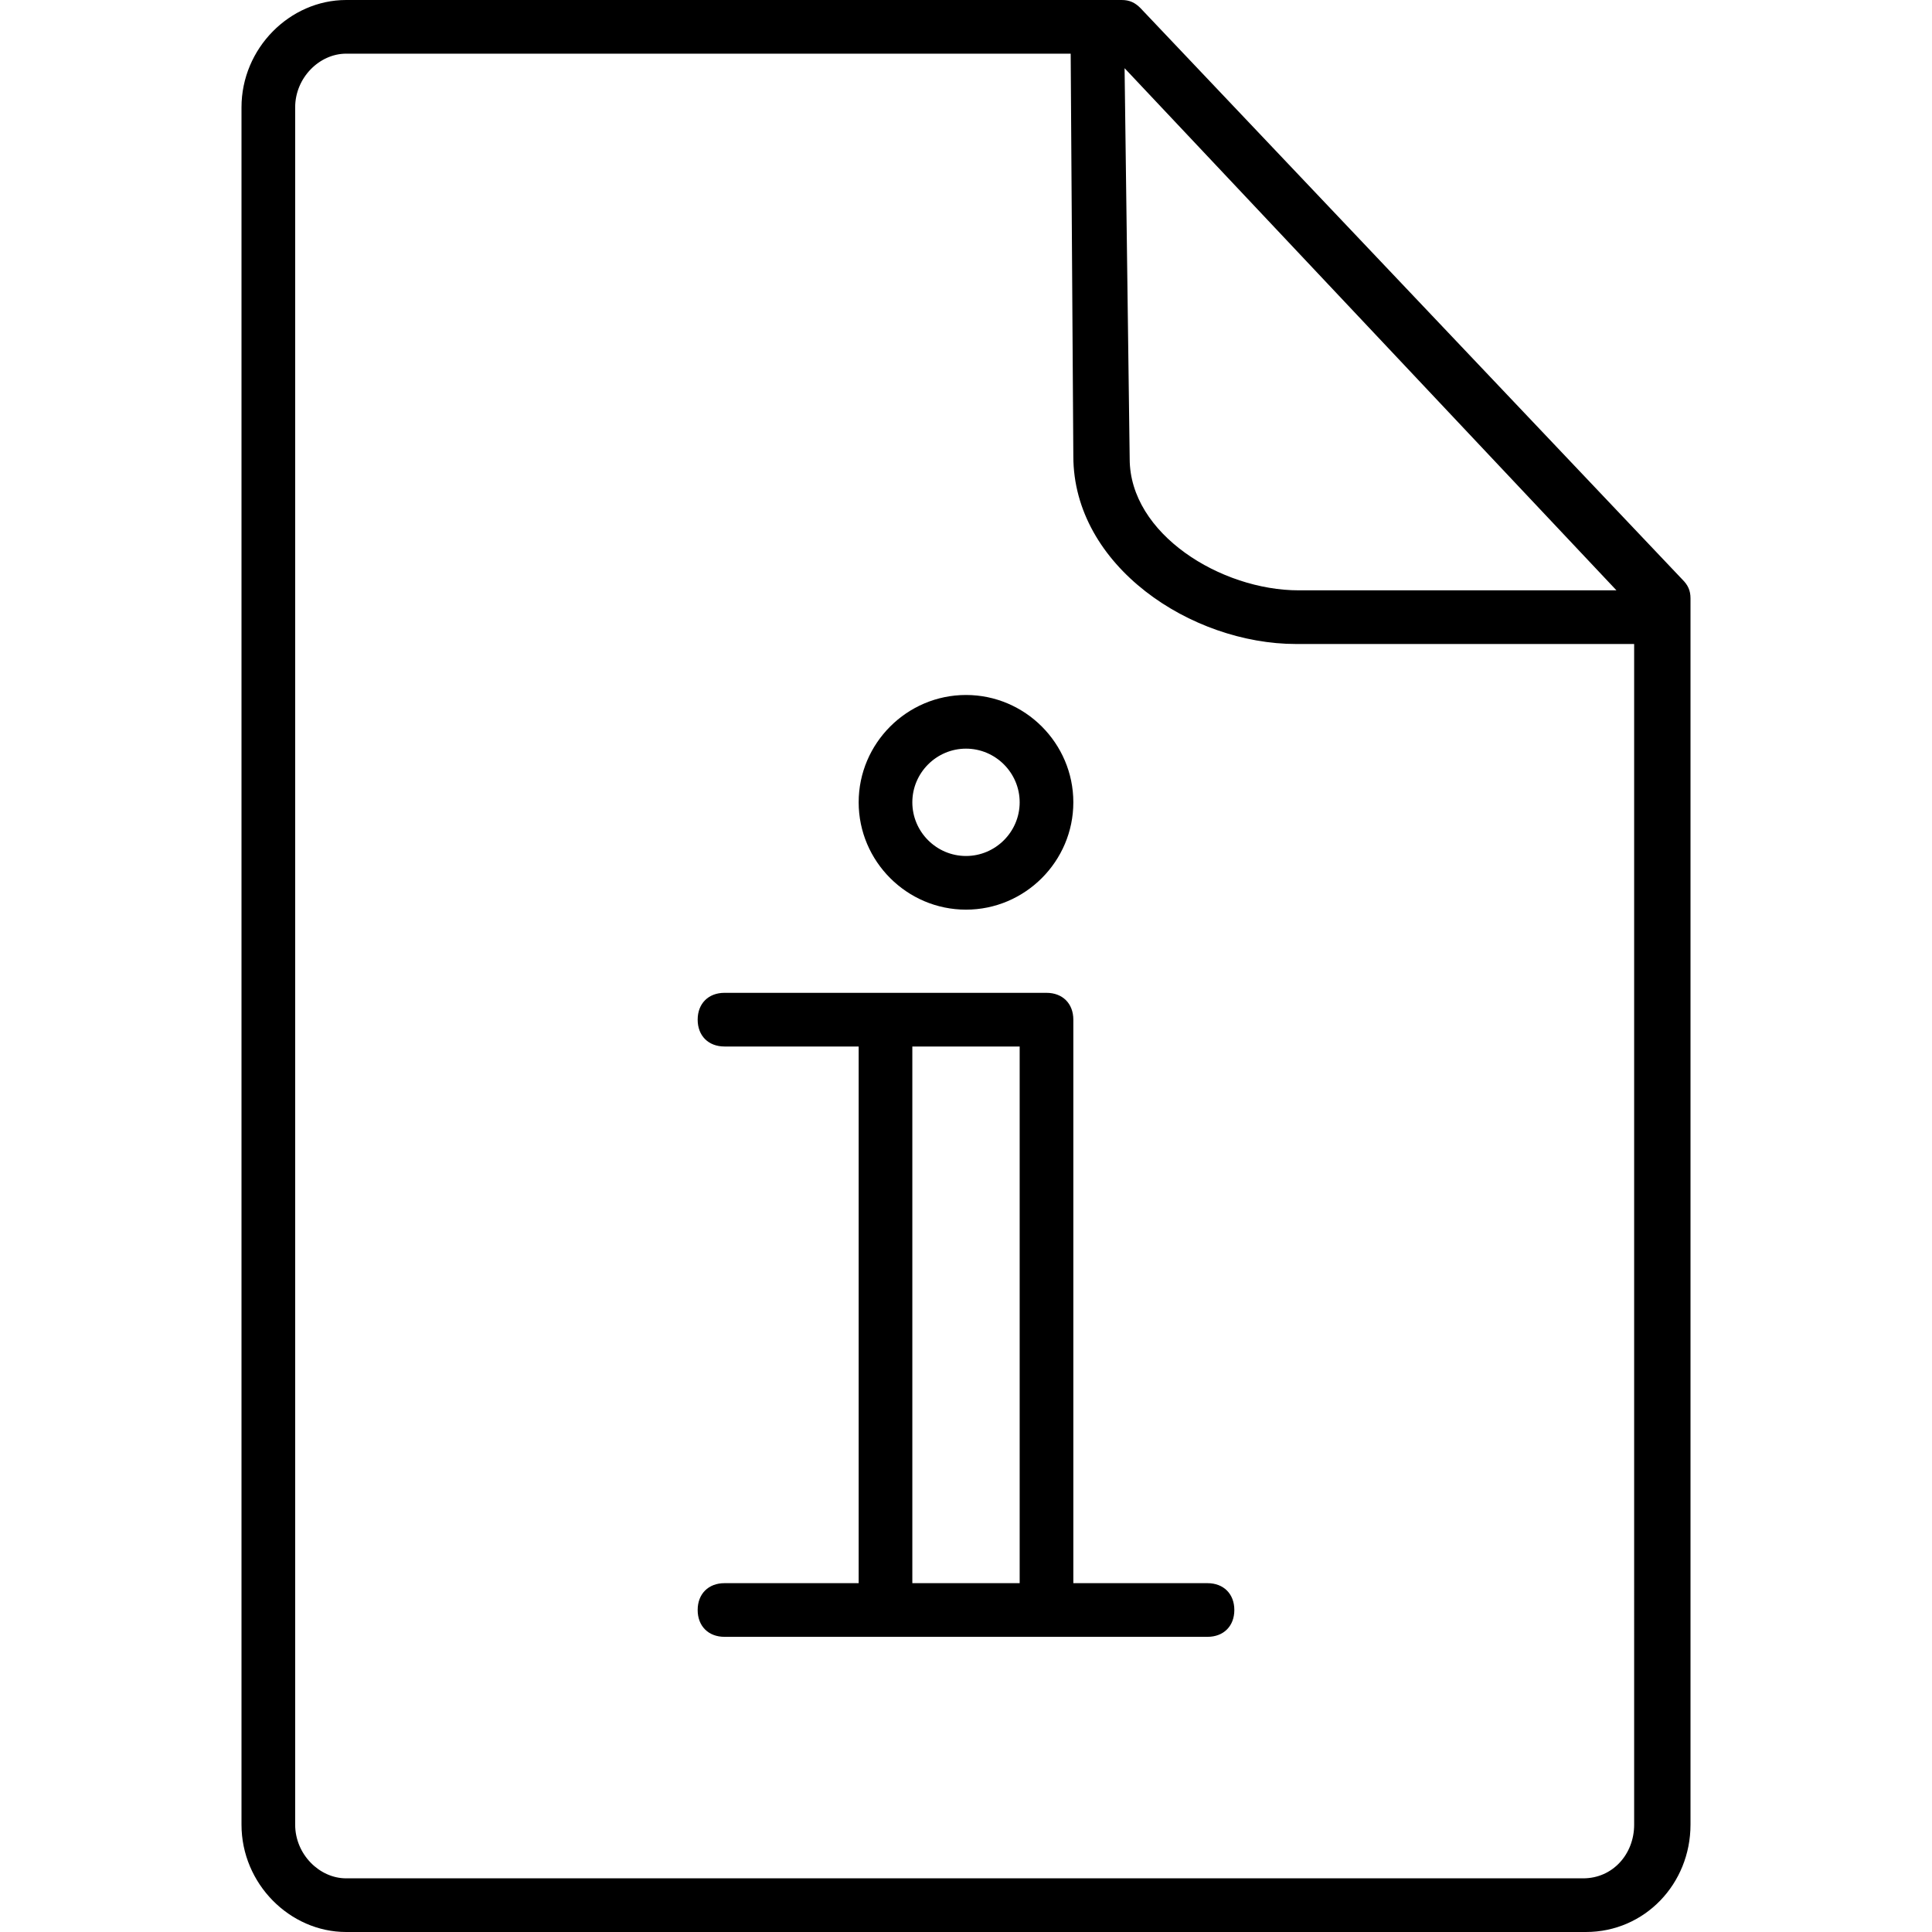 <?xml version="1.0" encoding="utf-8"?>
<!-- Generator: Adobe Illustrator 20.1.0, SVG Export Plug-In . SVG Version: 6.00 Build 0)  -->
<svg version="1.1" id="Layer_3" xmlns="http://www.w3.org/2000/svg" xmlns:xlink="http://www.w3.org/1999/xlink" x="0px" y="0px"
	 viewBox="0 0 72 72" style="enable-background:new 0 0 72 72;" xml:space="preserve">
<path d="M59.1,72H12.9C10.8,72,9,70.2,9,68V4c0-2.2,1.8-4,3.9-4h28.9c0.3,0,0.5,0.1,0.7,0.3l20.2,21.3c0.2,0.2,0.3,0.4,0.3,0.7V68
	C63,70.2,61.3,72,59.1,72z M12.9,2C11.9,2,11,2.9,11,4v64c0,1.1,0.9,2,1.9,2h46.1c1.1,0,1.9-0.9,1.9-2V22.7L41.4,2H12.9z M61,24
	H48.3c-3.9,0-8.3-2.9-8.3-7L39.9,1.8c0-0.6,0.4-0.8,1-0.8c0,0,0,0,0,0c0.5,0,1,0.2,1,0.8l0.2,15.3c0,2.8,3.4,4.9,6.3,4.9H61
	c0.6,0,1,0.4,1,1S61.6,24,61,24z M45,61H27c-0.6,0-1-0.4-1-1s0.4-1,1-1h5V39h-5c-0.6,0-1-0.4-1-1s0.4-1,1-1h12c0.6,0,1,0.4,1,1v21h5
	c0.6,0,1,0.4,1,1S45.6,61,45,61z M34,59h4V39h-4V59z M36,33.9c-2.2,0-4-1.8-4-4s1.8-4,4-4c2.2,0,4,1.8,4,4S38.2,33.9,36,33.9z
	 M36,27.9c-1.1,0-2,0.9-2,2s0.9,2,2,2c1.1,0,2-0.9,2-2S37.1,27.9,36,27.9z"/>
</svg>
